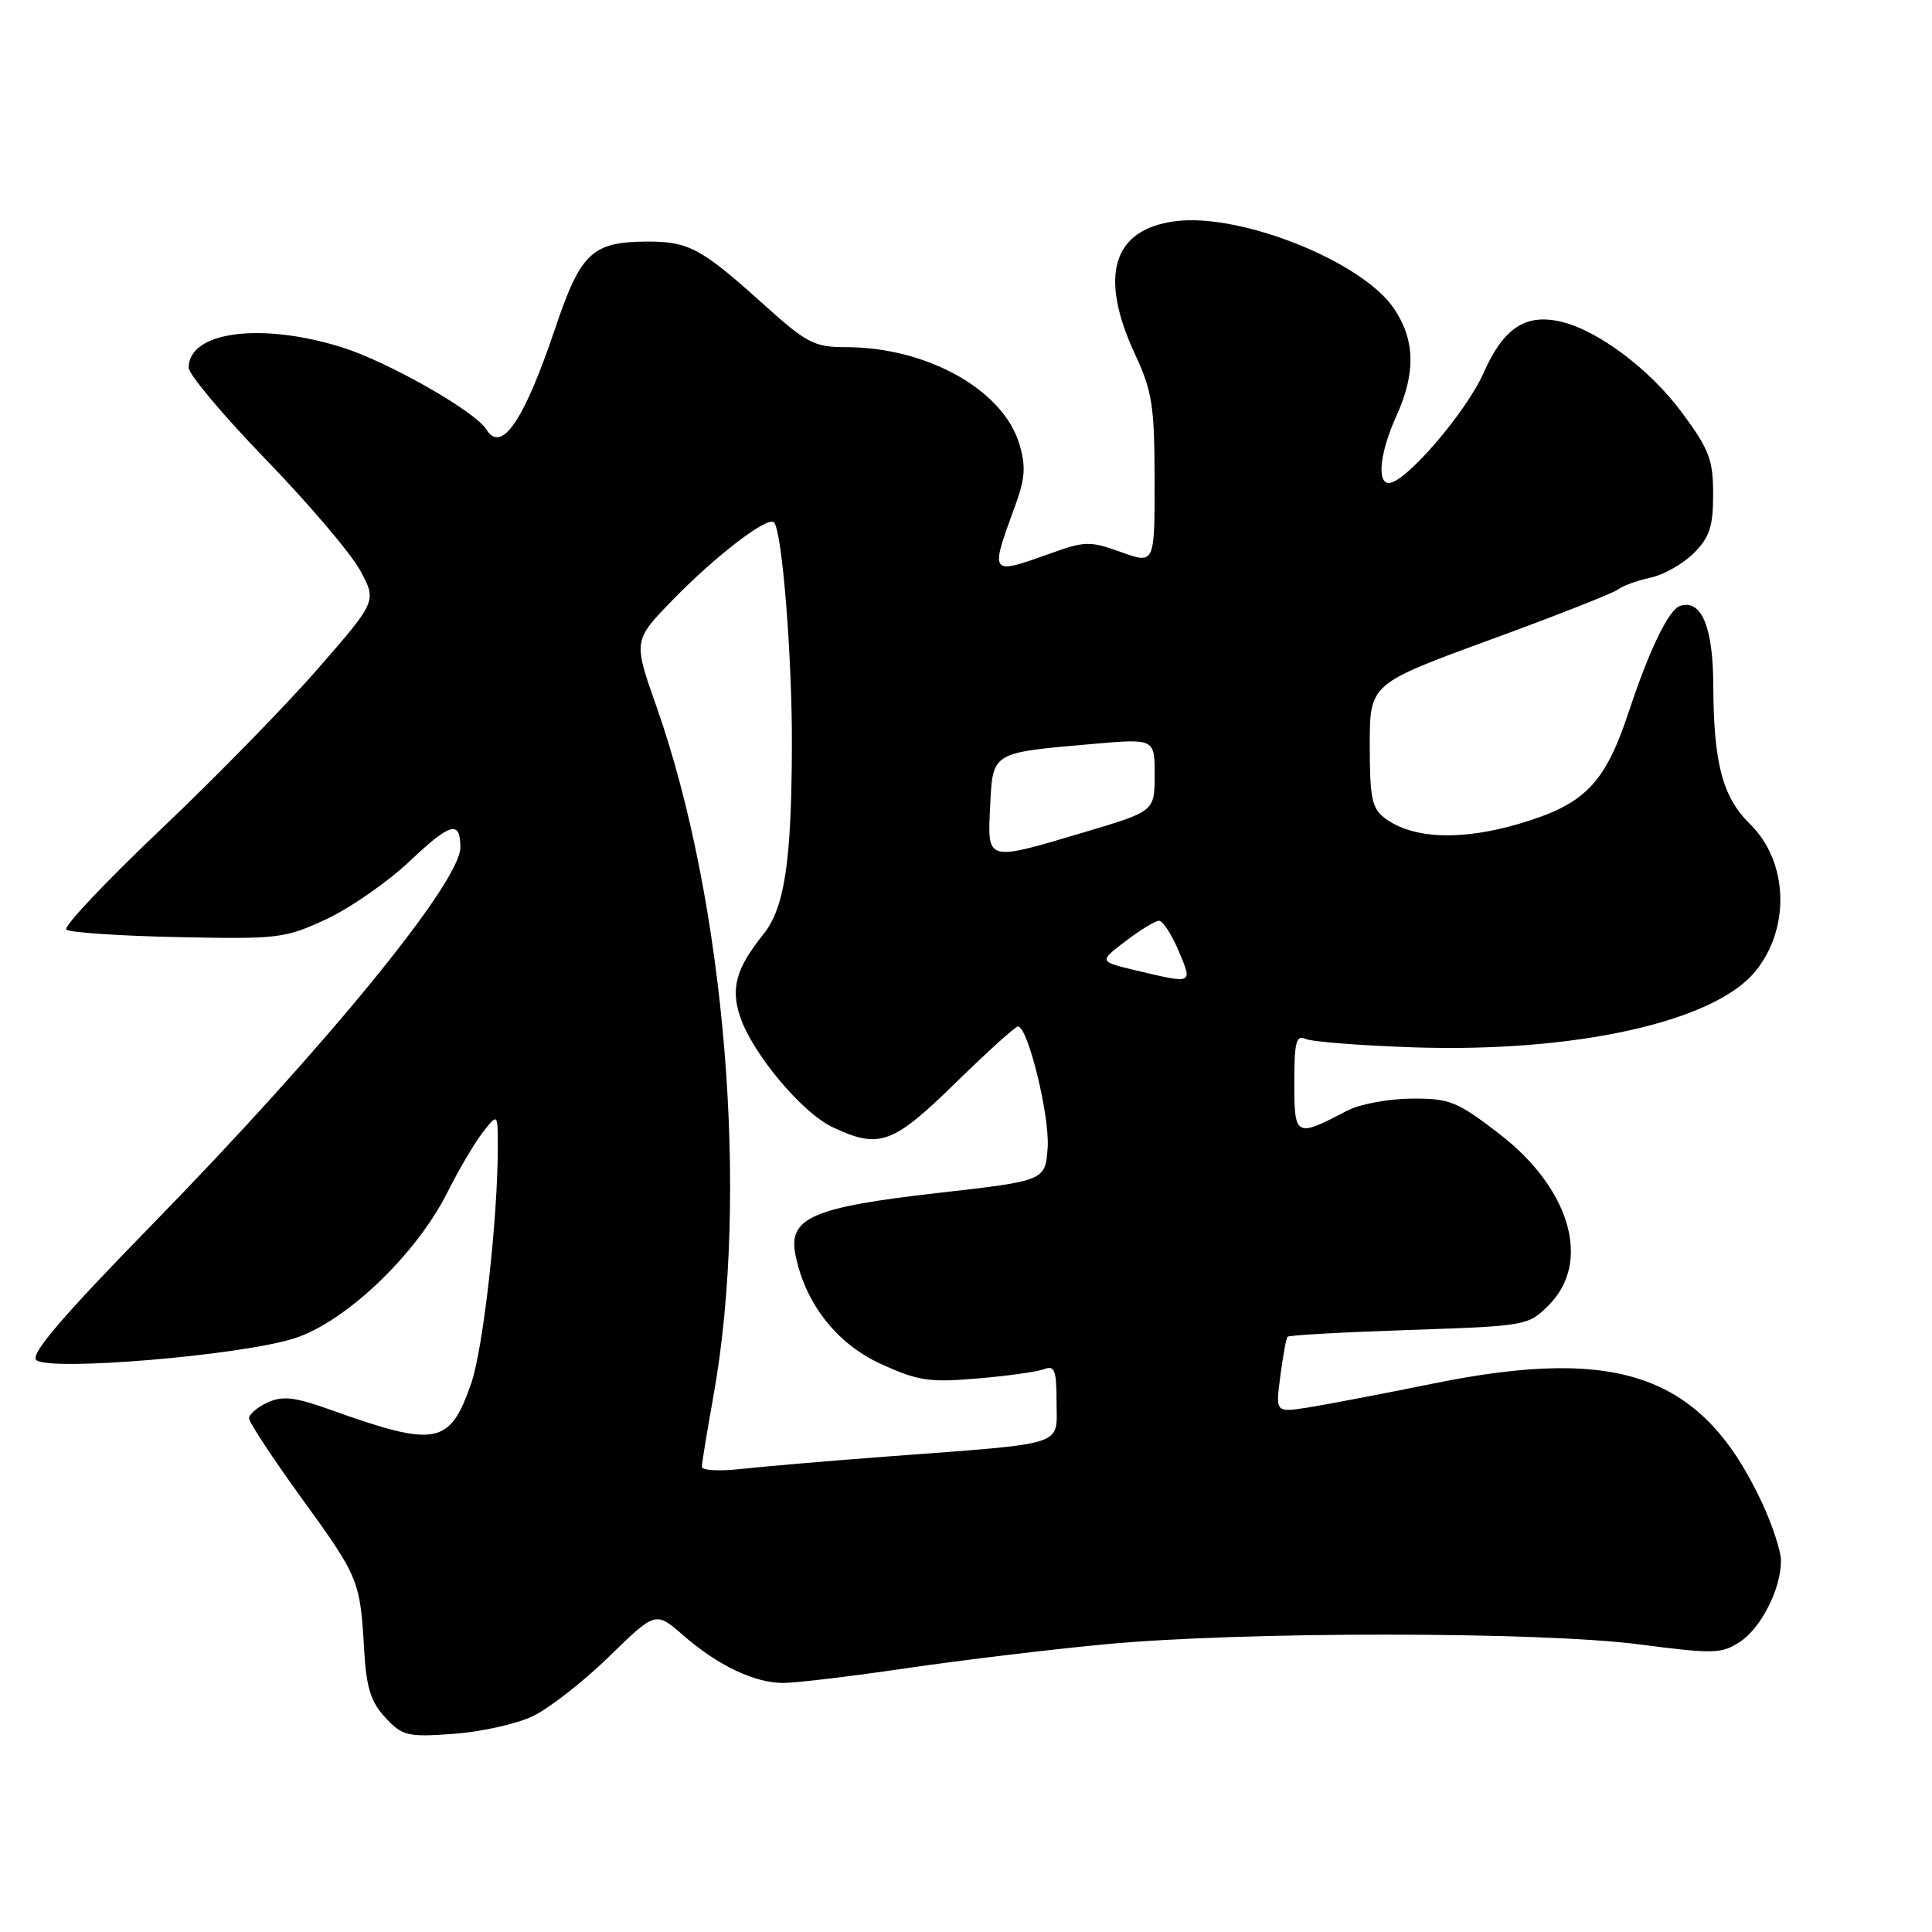 <?xml version="1.0" encoding="UTF-8" standalone="no"?>
<!DOCTYPE svg PUBLIC "-//W3C//DTD SVG 1.1//EN" "http://www.w3.org/Graphics/SVG/1.1/DTD/svg11.dtd" >
<svg xmlns="http://www.w3.org/2000/svg" xmlns:xlink="http://www.w3.org/1999/xlink" version="1.1" viewBox="0 0 256 256">
 <g >
 <path fill="currentColor"
d=" M 70.54 227.43 C 72.72 226.40 77.28 222.85 80.68 219.53 C 86.87 213.50 86.87 213.50 90.51 216.67 C 95.13 220.70 99.97 223.00 103.80 223.00 C 105.45 223.00 112.81 222.12 120.15 221.04 C 127.49 219.97 139.35 218.54 146.50 217.87 C 164.78 216.16 204.01 216.18 217.21 217.89 C 227.07 219.17 228.12 219.15 230.54 217.56 C 233.36 215.72 236.01 210.49 235.99 206.78 C 235.98 205.53 234.86 202.09 233.48 199.13 C 225.63 182.27 214.71 178.30 190.00 183.31 C 183.12 184.71 175.59 186.14 173.26 186.51 C 169.01 187.17 169.01 187.17 169.65 182.34 C 170.00 179.68 170.42 177.33 170.60 177.13 C 170.77 176.92 178.01 176.52 186.68 176.23 C 202.28 175.70 202.49 175.67 205.23 172.93 C 210.91 167.24 208.09 157.49 198.65 150.23 C 193.05 145.92 192.09 145.54 187.02 145.57 C 183.99 145.59 180.15 146.31 178.50 147.17 C 171.67 150.76 171.50 150.67 171.50 143.48 C 171.50 138.06 171.75 137.09 173.00 137.66 C 173.82 138.04 180.26 138.54 187.30 138.78 C 208.59 139.49 226.92 135.45 232.48 128.84 C 237.27 123.15 237.00 114.19 231.89 109.20 C 228.25 105.64 227.06 101.14 227.02 90.82 C 227.00 83.09 225.45 79.37 222.63 80.28 C 221.12 80.77 218.57 86.02 215.83 94.29 C 212.66 103.86 210.02 106.57 201.34 109.14 C 193.58 111.43 187.19 111.17 183.50 108.41 C 181.79 107.13 181.50 105.75 181.50 98.76 C 181.50 90.61 181.50 90.61 197.41 84.79 C 206.16 81.59 213.81 78.58 214.41 78.10 C 215.01 77.62 216.93 76.93 218.68 76.55 C 220.42 76.18 223.01 74.72 224.43 73.30 C 226.54 71.19 227.00 69.78 227.00 65.49 C 227.00 60.91 226.48 59.54 222.83 54.62 C 218.60 48.92 211.72 43.76 206.82 42.62 C 202.13 41.53 199.21 43.47 196.58 49.42 C 194.27 54.63 186.21 64.00 184.03 64.00 C 182.40 64.00 182.87 59.89 185.02 55.14 C 187.61 49.43 187.52 45.07 184.72 40.90 C 180.52 34.63 164.29 28.16 155.66 29.32 C 147.39 30.43 145.57 36.58 150.43 47.02 C 152.68 51.86 152.98 53.81 152.99 63.63 C 153.00 74.75 153.00 74.75 148.56 73.16 C 144.45 71.68 143.77 71.69 139.31 73.29 C 131.09 76.23 131.12 76.28 134.52 67.00 C 135.84 63.39 135.95 61.78 135.07 58.84 C 132.91 51.63 122.81 46.00 112.05 46.00 C 107.87 46.00 106.90 45.49 100.99 40.16 C 92.95 32.92 91.23 32.00 85.82 32.01 C 78.45 32.04 76.95 33.45 73.55 43.55 C 69.42 55.80 66.45 60.15 64.44 56.90 C 62.95 54.48 51.27 47.86 45.22 45.99 C 34.48 42.67 25.00 43.95 25.00 48.72 C 25.00 49.60 29.61 55.09 35.25 60.91 C 40.89 66.74 46.50 73.33 47.72 75.58 C 49.93 79.65 49.93 79.65 42.15 88.58 C 37.88 93.48 28.46 103.12 21.22 109.98 C 13.99 116.85 8.39 122.78 8.78 123.17 C 9.18 123.56 15.80 124.01 23.50 124.17 C 36.90 124.45 37.75 124.35 43.25 121.79 C 46.42 120.31 51.41 116.84 54.34 114.06 C 59.70 109.00 61.00 108.65 61.00 112.29 C 61.00 116.88 43.26 138.60 20.19 162.23 C 8.28 174.43 4.01 179.41 4.80 180.20 C 6.35 181.75 31.89 179.61 39.00 177.34 C 45.78 175.18 55.14 166.26 59.28 158.00 C 60.80 154.97 62.92 151.38 64.00 150.00 C 65.96 147.50 65.96 147.50 65.96 152.00 C 65.97 161.41 64.03 178.69 62.45 183.26 C 59.60 191.49 57.84 191.83 43.72 186.78 C 39.06 185.11 37.45 184.93 35.47 185.83 C 34.11 186.45 33.00 187.40 33.00 187.93 C 33.00 188.47 36.16 193.26 40.02 198.59 C 47.58 209.03 47.72 209.38 48.26 218.74 C 48.55 223.65 49.14 225.53 51.06 227.59 C 53.32 230.02 53.98 230.18 60.04 229.75 C 63.63 229.50 68.35 228.46 70.54 227.43 Z  M 93.00 194.37 C 93.00 193.89 93.69 189.68 94.53 185.00 C 99.33 158.36 96.11 119.48 86.97 93.58 C 83.90 84.87 83.90 84.87 89.20 79.43 C 94.87 73.61 101.71 68.38 102.55 69.21 C 103.64 70.30 104.98 87.10 104.93 99.00 C 104.87 114.31 103.95 120.31 101.14 123.81 C 97.56 128.27 96.81 130.90 98.05 134.66 C 99.66 139.54 106.22 147.40 110.29 149.34 C 116.50 152.28 118.26 151.66 126.60 143.50 C 130.82 139.38 134.55 136.00 134.89 136.01 C 136.21 136.03 139.11 147.91 138.82 152.07 C 138.50 156.46 138.50 156.46 124.32 158.07 C 107.66 159.96 104.42 161.36 105.40 166.27 C 106.70 172.73 110.86 178.05 116.74 180.74 C 121.62 182.97 123.12 183.20 129.49 182.66 C 133.46 182.32 137.45 181.77 138.35 181.42 C 139.75 180.88 140.00 181.56 140.00 185.83 C 140.00 191.71 141.66 191.18 117.50 193.00 C 109.80 193.58 101.14 194.32 98.25 194.64 C 95.36 194.97 93.00 194.84 93.00 194.37 Z  M 150.55 128.59 C 145.59 127.41 145.59 127.41 149.14 124.71 C 151.09 123.22 153.10 122.00 153.59 122.01 C 154.09 122.02 155.25 123.82 156.18 126.01 C 158.04 130.44 158.15 130.39 150.55 128.59 Z  M 131.20 106.82 C 131.55 99.62 131.33 99.75 144.76 98.58 C 153.00 97.86 153.00 97.86 153.00 102.68 C 152.99 107.50 152.99 107.50 143.75 110.25 C 130.58 114.17 130.84 114.24 131.20 106.82 Z "/>
</g>
</svg>